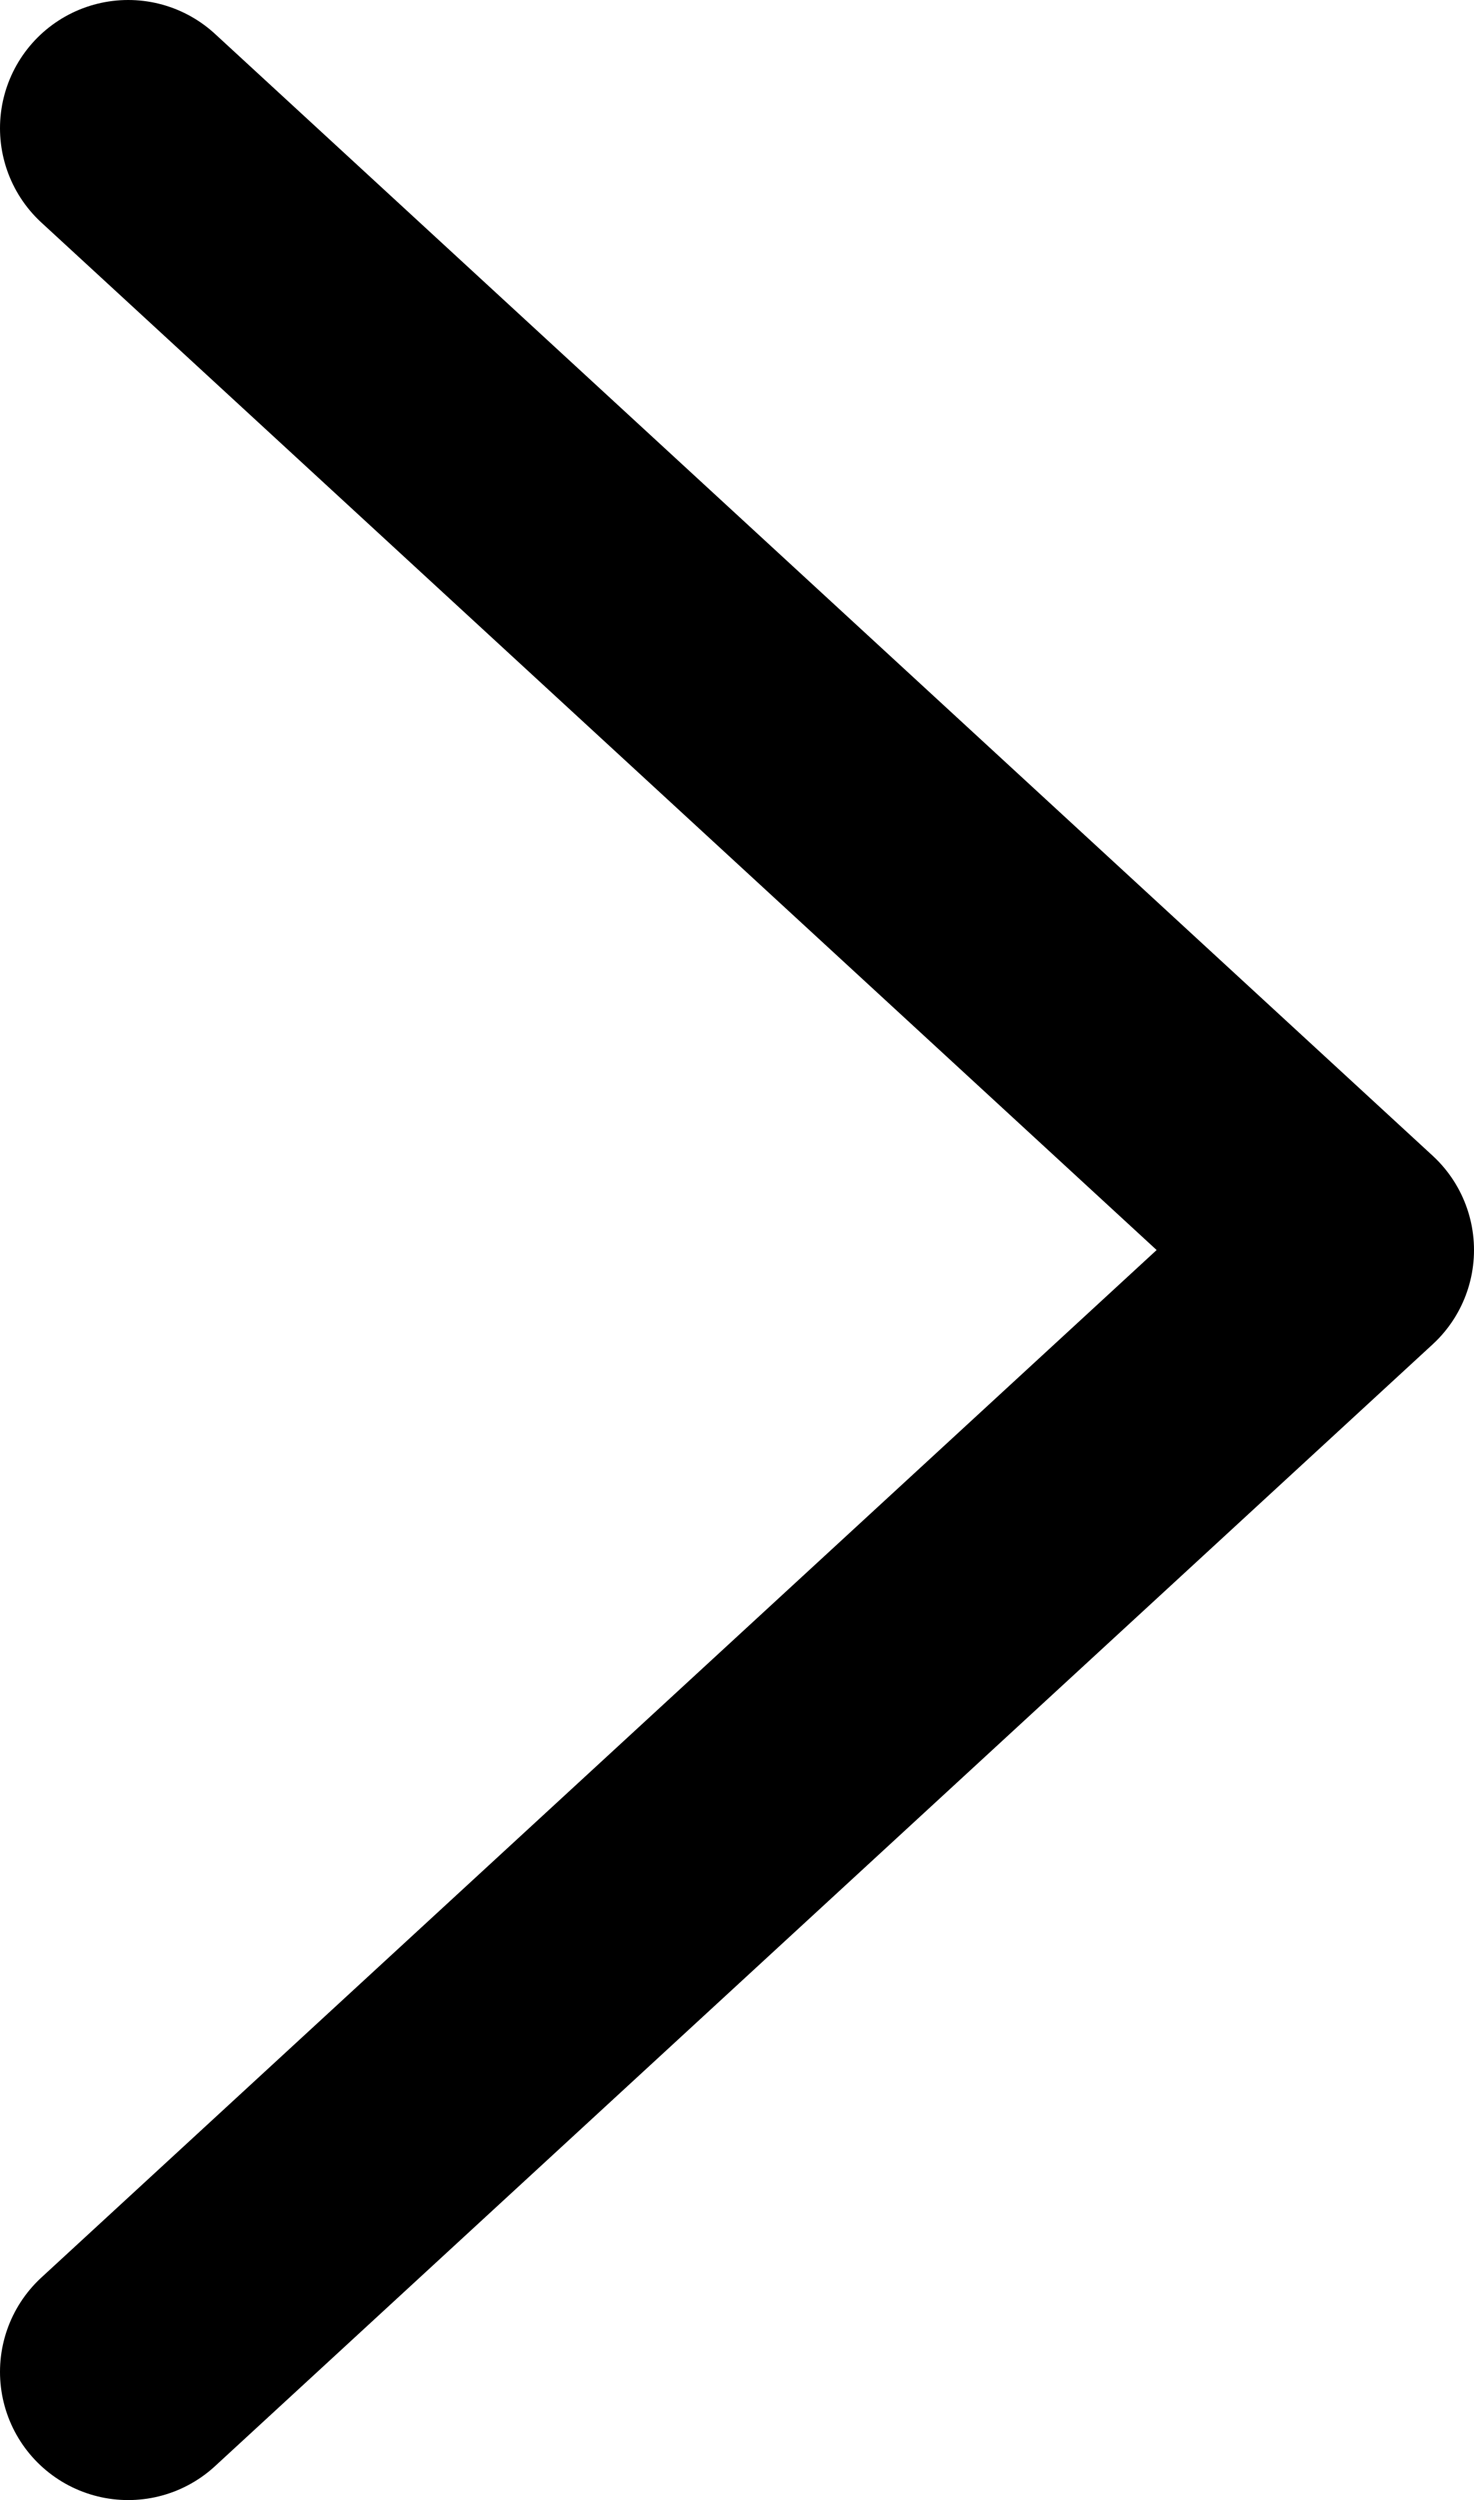 <svg width="23" height="39" viewBox="0 0 23 39" fill="none" xmlns="http://www.w3.org/2000/svg">
<path d="M2 2L21 19.5L2 37" fill="none"/>
<path d="M2 2L21 19.5L2 37" stroke="black" stroke-width="4" stroke-linecap="round" stroke-linejoin="round"/>
</svg>
